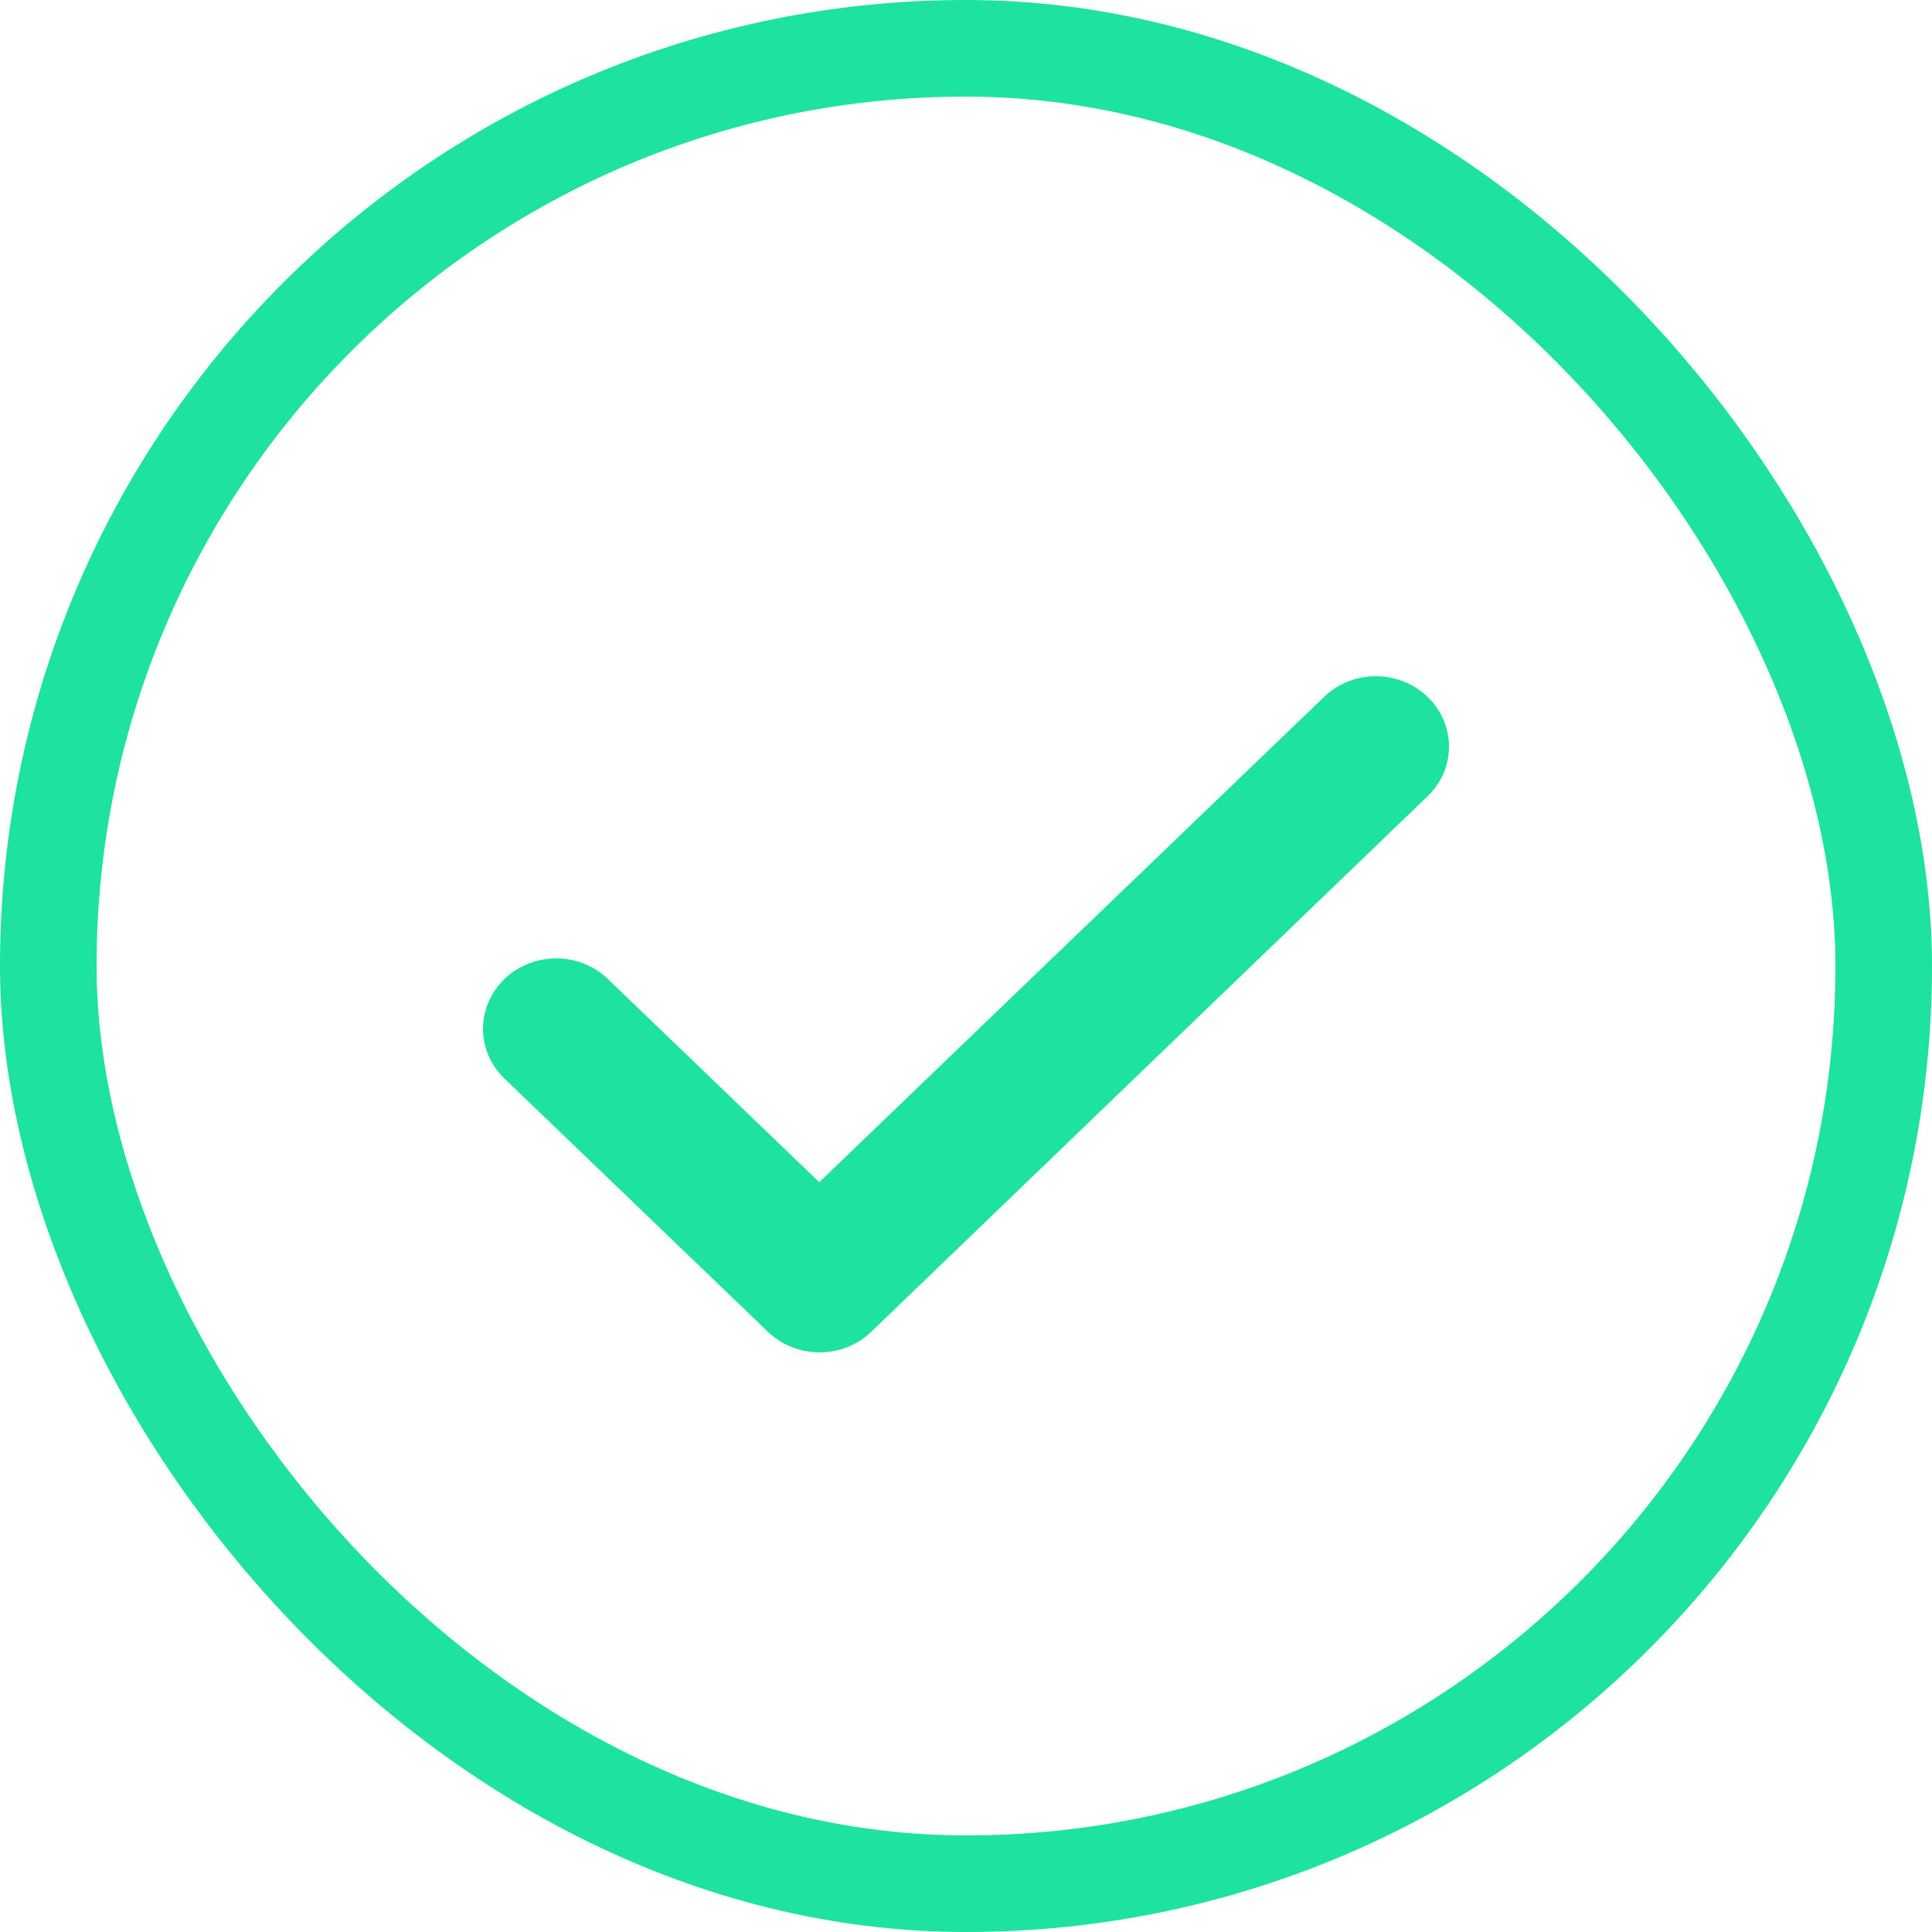 <?xml version="1.0" encoding="UTF-8"?>
<svg width="20px" height="20px" viewBox="0 0 20 20" version="1.1" xmlns="http://www.w3.org/2000/svg" xmlns:xlink="http://www.w3.org/1999/xlink">
    <!-- Generator: Sketch 52.3 (67297) - http://www.bohemiancoding.com/sketch -->
    <title>Check</title>
    <desc>Created with Sketch.</desc>
    <g id="Check" stroke="none" stroke-width="1" fill="none" fill-rule="evenodd">
        <rect id="Rectangle-4" stroke="#1DE2A0" x="0.5" y="0.5" width="19" height="19" rx="9.5"></rect>
        <path d="M9.02,13.786 C8.724,14.071 8.245,14.071 7.949,13.786 L5.222,11.165 C4.926,10.88 4.926,10.42 5.222,10.135 C5.518,9.85 5.997,9.85 6.293,10.135 L8.481,12.238 L13.707,7.214 C14.003,6.929 14.482,6.929 14.778,7.214 C15.074,7.498 15.074,7.959 14.778,8.243 L9.02,13.786 Z" id="Page-1" fill="#1DE2A0"></path>
    </g>
</svg>